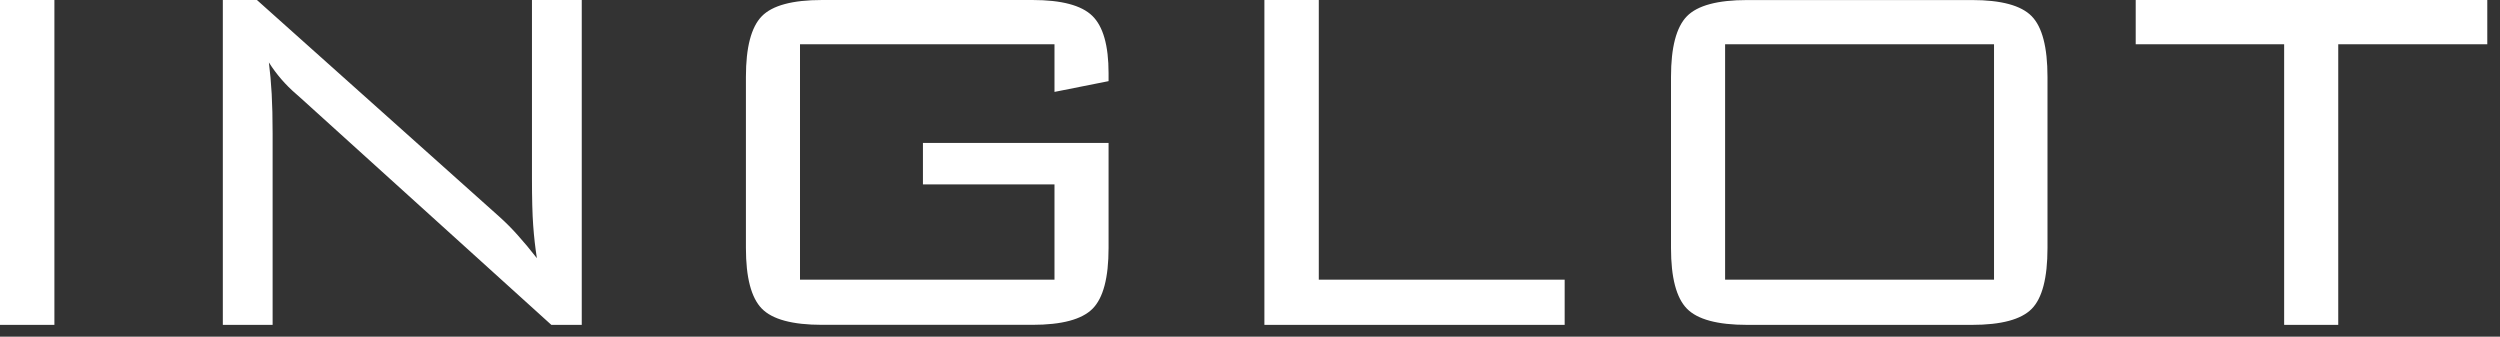 <svg width="297" height="40" viewBox="0 0 297 40" fill="none" xmlns="http://www.w3.org/2000/svg">
<rect x="0" y="0" width="297" height="40" fill="#333333" stroke="none"/>
<path fill-rule="evenodd" clip-rule="evenodd" d="M6.463 38.595V0.002H0V38.595H6.463ZM32.387 38.595V15.848C32.387 14.047 32.35 12.483 32.277 11.157C32.203 9.83 32.092 8.583 31.943 7.415C32.833 8.824 33.928 10.091 35.193 11.175C35.486 11.443 35.705 11.638 35.85 11.76L65.498 38.593H69.112V0.002H63.197V21.178C63.197 23.564 63.245 25.432 63.343 26.783C63.441 28.134 63.587 29.43 63.782 30.672C63.004 29.672 62.243 28.759 61.5 27.933C60.84 27.189 60.139 26.482 59.4 25.815L30.525 0.002H26.472V38.595H32.387ZM125.273 10.918L131.698 9.64V8.69C131.698 5.404 131.053 3.134 129.763 1.88C128.473 0.626 126.1 -0.001 122.643 1.47493e-06H97.67C94.14 1.47493e-06 91.748 0.645 90.495 1.935C89.242 3.225 88.615 5.623 88.615 9.128V29.462C88.615 32.967 89.242 35.365 90.495 36.655C91.748 37.945 94.14 38.59 97.67 38.59H122.643C126.148 38.59 128.533 37.951 129.8 36.673C131.067 35.395 131.699 32.992 131.698 29.462V16.98H109.645V21.908H125.273V33.227H95.04V5.26H125.273V10.927V10.918ZM185.882 38.595V33.228H156.673V0.002H150.21V38.595H185.877H185.882ZM204.942 5.262H236.89V33.227H204.942V5.262ZM198.515 29.467C198.515 32.972 199.142 35.37 200.395 36.66C201.648 37.95 204.04 38.595 207.57 38.595H234.26C237.742 38.595 240.108 37.962 241.362 36.697C242.615 35.431 243.242 33.021 243.242 29.467V9.133C243.242 5.604 242.615 3.201 241.362 1.922C240.108 0.643 237.742 0.004 234.26 0.005H207.57C204.04 0.005 201.648 0.65 200.395 1.94C199.142 3.23 198.515 5.628 198.515 9.133V29.467ZM295.49 5.26V0.002H253.722V5.26H271.357V38.593H277.783V5.26H295.49Z" fill="white"/>
</svg>
